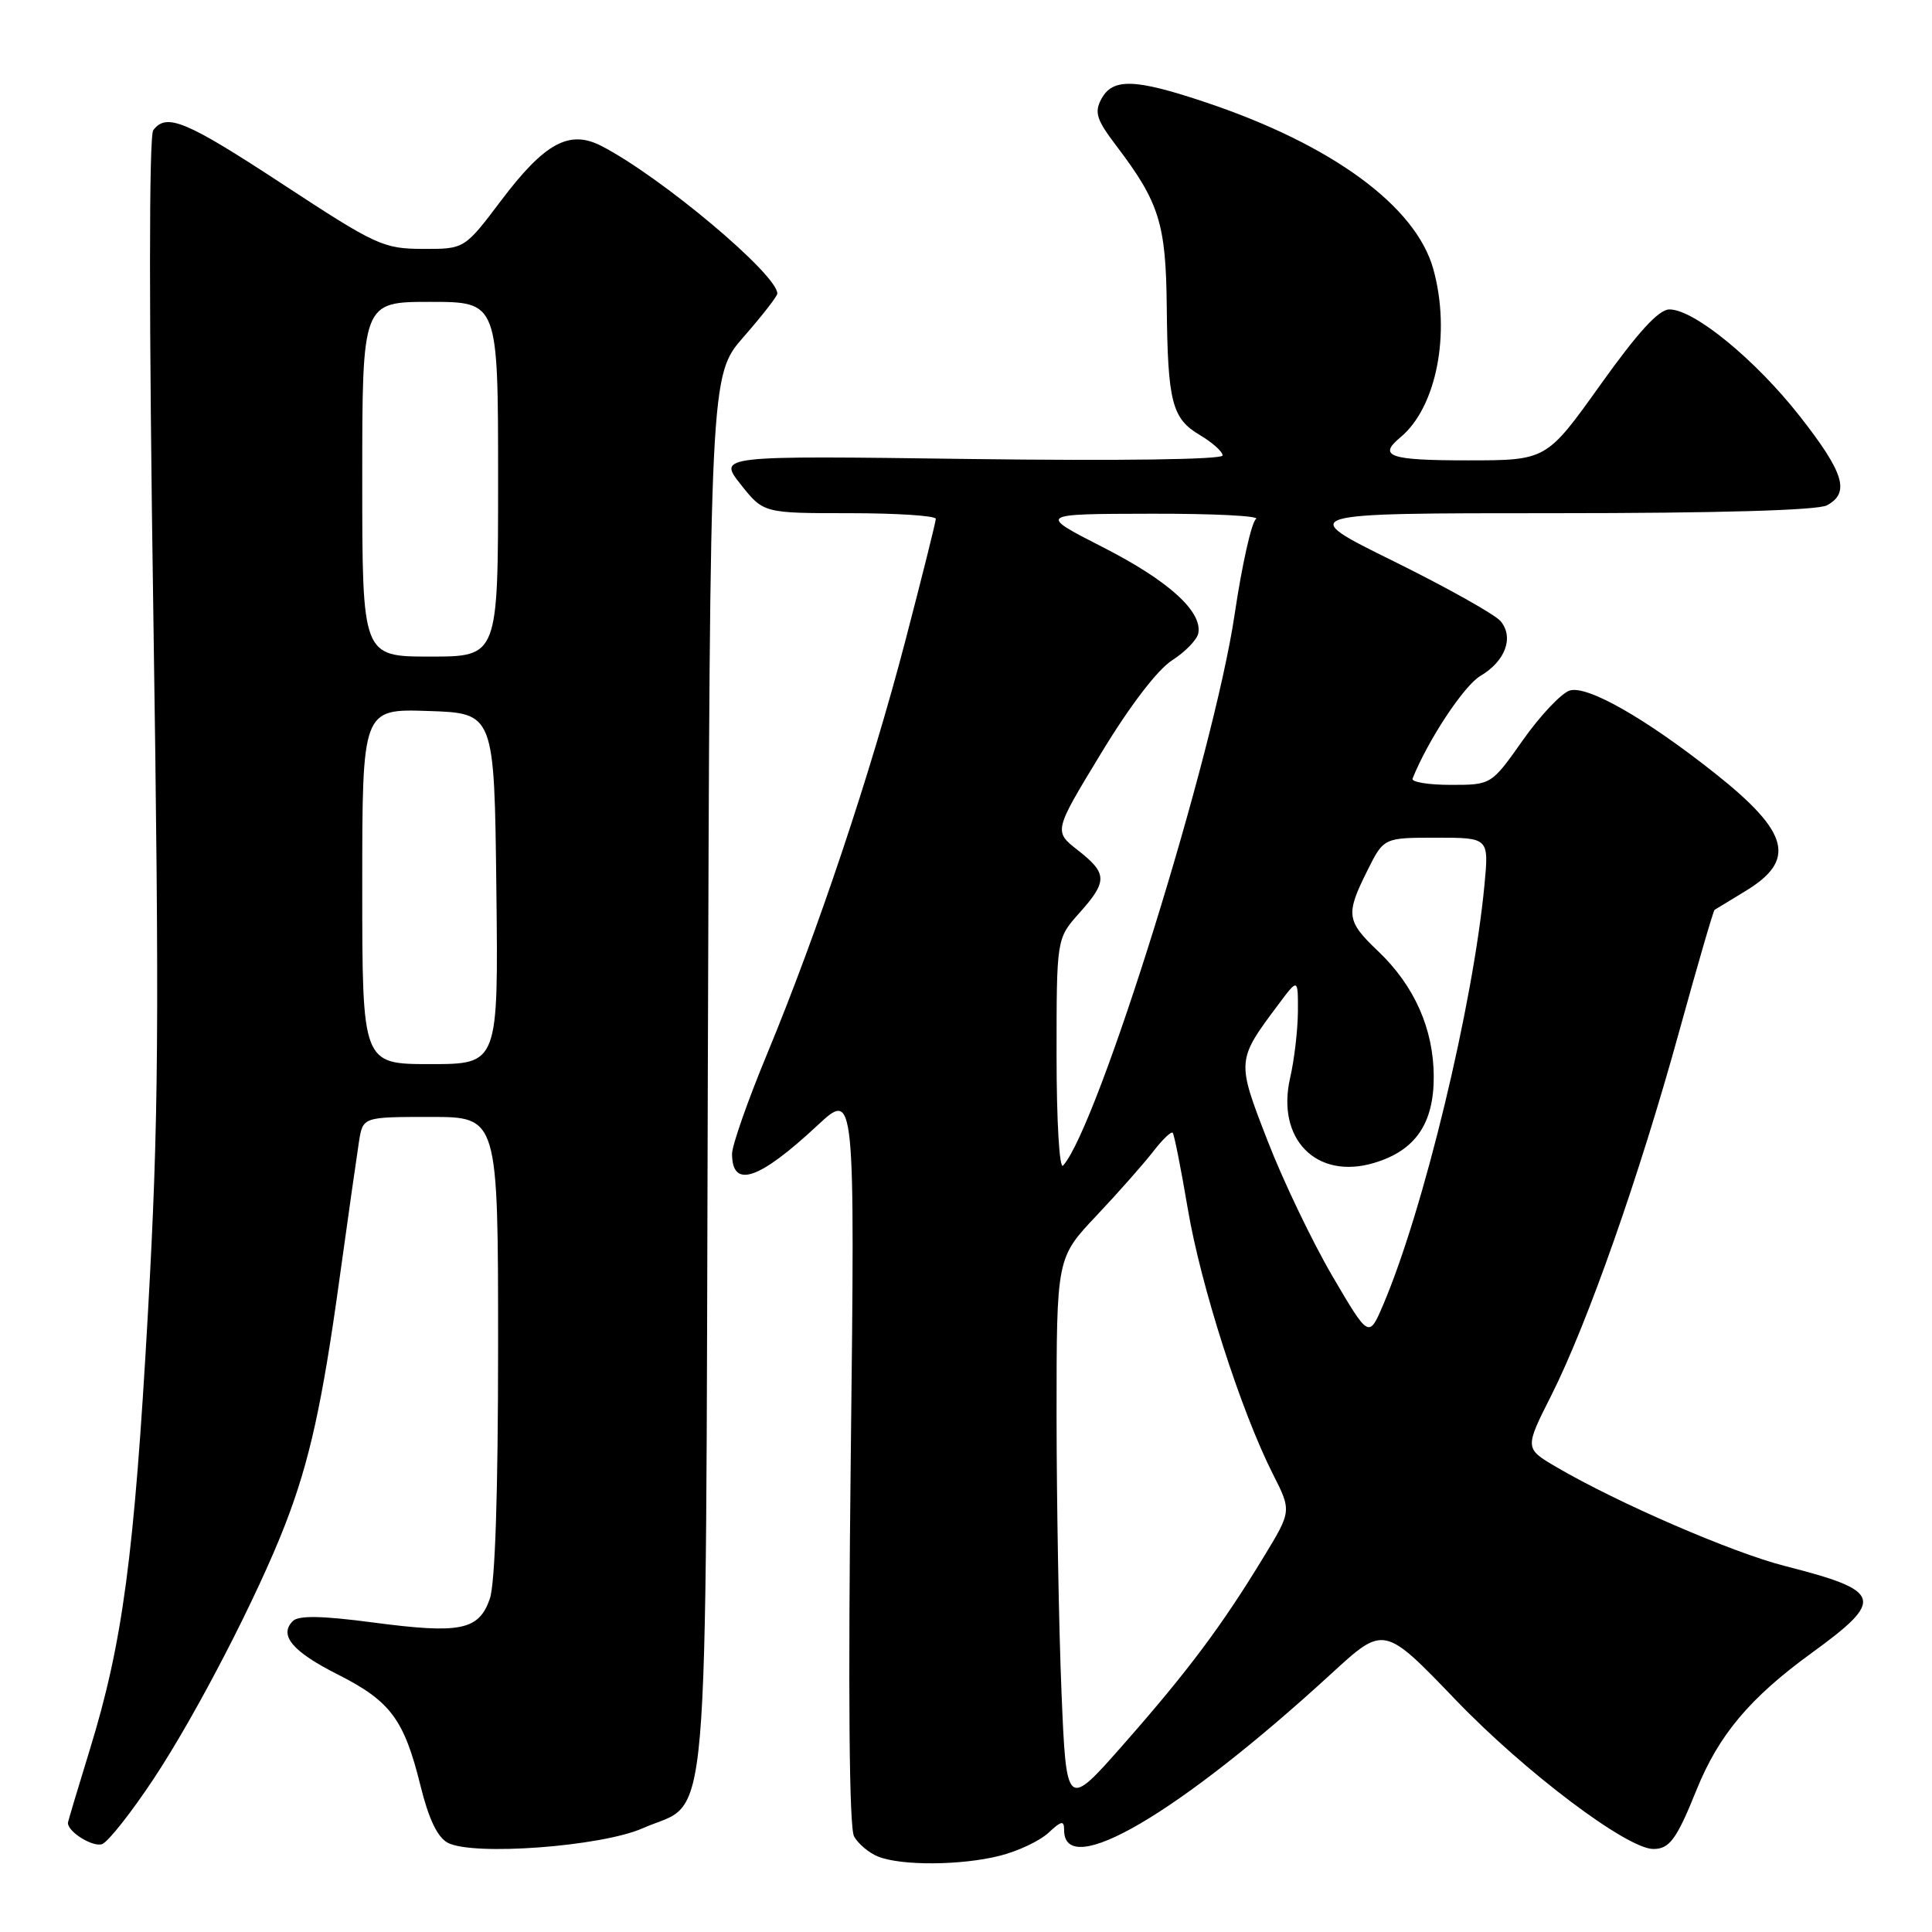 <?xml version="1.0" encoding="UTF-8" standalone="no"?>
<!DOCTYPE svg PUBLIC "-//W3C//DTD SVG 1.1//EN" "http://www.w3.org/Graphics/SVG/1.1/DTD/svg11.dtd" >
<svg xmlns="http://www.w3.org/2000/svg" xmlns:xlink="http://www.w3.org/1999/xlink" version="1.1" viewBox="0 0 256 256">
 <g >
 <path fill="currentColor"
d=" M 132.47 245.90 C 134.87 245.30 137.77 243.93 138.92 242.86 C 140.65 241.25 141.00 241.18 141.00 242.49 C 141.00 249.22 156.16 240.34 176.45 221.73 C 183.39 215.36 183.39 215.36 192.88 225.24 C 202.05 234.79 215.58 245.00 219.08 245.00 C 221.22 245.00 222.16 243.72 224.80 237.17 C 227.75 229.88 231.85 224.99 240.05 219.03 C 249.82 211.93 249.47 210.81 236.50 207.50 C 229.54 205.73 214.38 199.16 206.26 194.41 C 202.01 191.92 202.01 191.92 205.56 184.89 C 210.36 175.35 217.24 155.78 222.51 136.64 C 224.92 127.92 227.02 120.68 227.19 120.56 C 227.36 120.45 229.16 119.35 231.20 118.12 C 238.08 113.99 237.15 110.32 227.22 102.45 C 218.06 95.19 210.30 90.77 207.99 91.50 C 206.88 91.86 204.09 94.81 201.79 98.07 C 197.61 104.00 197.61 104.00 192.22 104.00 C 189.26 104.00 186.98 103.62 187.17 103.17 C 189.20 98.09 193.97 90.86 196.15 89.57 C 199.47 87.61 200.63 84.47 198.84 82.31 C 198.11 81.43 191.72 77.85 184.63 74.35 C 171.75 68.00 171.75 68.00 205.94 68.00 C 227.60 68.00 240.84 67.62 242.07 66.96 C 245.16 65.31 244.37 62.67 238.52 55.20 C 232.64 47.69 224.49 41.00 221.21 41.00 C 219.79 41.00 217.06 43.99 212.05 51.00 C 204.91 61.00 204.91 61.00 194.45 61.00 C 184.09 61.00 182.53 60.46 185.57 57.94 C 190.35 53.98 192.27 44.11 189.92 35.65 C 187.61 27.32 176.49 19.17 159.82 13.58 C 150.40 10.41 147.44 10.32 145.94 13.11 C 144.98 14.90 145.29 15.86 147.95 19.36 C 153.61 26.82 154.49 29.64 154.60 40.60 C 154.73 53.30 155.29 55.47 159.01 57.66 C 160.65 58.64 162.00 59.84 162.00 60.35 C 162.00 60.89 148.43 61.08 128.56 60.82 C 95.13 60.37 95.13 60.37 98.15 64.19 C 101.17 68.00 101.17 68.00 112.58 68.00 C 118.86 68.00 124.00 68.34 124.00 68.75 C 123.99 69.16 122.18 76.42 119.97 84.88 C 115.38 102.45 108.37 123.42 101.63 139.69 C 99.08 145.84 97.00 151.78 97.00 152.88 C 97.00 157.55 100.53 156.38 108.33 149.11 C 113.29 144.50 113.29 144.50 112.73 193.03 C 112.37 224.53 112.52 242.19 113.17 243.34 C 113.72 244.32 115.14 245.52 116.34 246.00 C 119.41 247.24 127.36 247.19 132.47 245.90 Z  M 20.40 235.64 C 26.02 227.15 34.14 211.44 37.79 202.00 C 41.00 193.71 42.70 186.03 44.98 169.50 C 46.12 161.25 47.29 153.04 47.57 151.25 C 48.09 148.00 48.09 148.00 57.05 148.00 C 66.00 148.00 66.00 148.00 66.00 178.35 C 66.00 197.84 65.61 209.83 64.90 211.86 C 63.44 216.03 61.01 216.52 49.38 214.98 C 42.63 214.09 39.56 214.04 38.80 214.80 C 36.92 216.68 38.75 218.85 44.80 221.90 C 51.73 225.40 53.55 227.84 55.71 236.59 C 56.79 240.99 57.96 243.44 59.32 244.17 C 62.64 245.95 79.69 244.68 85.17 242.25 C 94.20 238.25 93.46 246.82 93.79 142.16 C 94.08 49.73 94.08 49.73 98.54 44.63 C 100.99 41.83 103.00 39.25 103.00 38.90 C 103.00 36.36 87.60 23.43 79.73 19.36 C 75.45 17.14 72.20 18.90 66.41 26.56 C 61.55 33.00 61.55 33.00 56.03 32.98 C 50.79 32.96 49.82 32.51 37.57 24.48 C 24.62 15.99 22.06 14.92 20.31 17.25 C 19.73 18.03 19.73 42.34 20.32 81.50 C 21.13 135.98 21.03 148.49 19.60 174.00 C 17.78 206.28 16.26 217.66 11.89 231.87 C 10.30 237.03 9.00 241.38 9.00 241.55 C 9.00 242.75 12.34 244.81 13.54 244.35 C 14.35 244.03 17.44 240.12 20.40 235.64 Z  M 140.65 224.12 C 140.30 215.53 140.01 199.09 140.00 187.59 C 140.00 166.68 140.00 166.68 145.28 161.09 C 148.18 158.02 151.56 154.19 152.79 152.60 C 154.02 151.00 155.19 149.88 155.39 150.10 C 155.59 150.32 156.49 154.86 157.39 160.18 C 159.10 170.35 164.44 186.98 168.66 195.31 C 171.15 200.22 171.15 200.22 167.41 206.36 C 161.90 215.43 157.38 221.47 148.90 231.10 C 141.30 239.74 141.30 239.74 140.65 224.12 Z  M 176.55 169.09 C 173.90 164.56 170.03 156.50 167.97 151.18 C 163.83 140.52 163.83 140.53 169.42 133.06 C 172.00 129.61 172.00 129.61 171.98 134.06 C 171.96 136.50 171.50 140.44 170.95 142.82 C 169.08 150.94 174.45 156.38 182.08 154.09 C 187.55 152.46 190.00 148.88 189.98 142.62 C 189.95 136.33 187.41 130.61 182.62 126.05 C 178.39 122.03 178.28 121.17 181.18 115.36 C 183.35 111.00 183.35 111.00 190.32 111.00 C 197.29 111.00 197.29 111.00 196.70 117.25 C 195.18 133.23 188.62 160.39 183.27 172.91 C 181.38 177.33 181.38 177.33 176.55 169.09 Z  M 140.00 139.88 C 140.00 124.36 140.00 124.36 143.00 121.00 C 146.78 116.77 146.76 115.74 142.81 112.65 C 139.62 110.15 139.62 110.15 145.89 99.83 C 149.70 93.53 153.39 88.71 155.32 87.49 C 157.05 86.38 158.61 84.77 158.78 83.92 C 159.34 81.02 154.81 76.93 146.14 72.51 C 137.50 68.10 137.50 68.10 152.50 68.07 C 160.75 68.05 167.02 68.36 166.43 68.77 C 165.84 69.17 164.57 74.84 163.60 81.38 C 160.84 100.00 145.49 149.32 140.86 154.45 C 140.38 154.98 140.00 148.58 140.00 139.88 Z  M 48.00 117.46 C 48.00 93.92 48.00 93.92 56.75 94.21 C 65.50 94.50 65.50 94.50 65.77 117.75 C 66.04 141.00 66.04 141.00 57.02 141.00 C 48.00 141.00 48.00 141.00 48.00 117.46 Z  M 48.00 63.50 C 48.00 40.00 48.00 40.00 57.00 40.00 C 66.00 40.00 66.00 40.00 66.00 63.50 C 66.00 87.00 66.00 87.00 57.00 87.00 C 48.00 87.00 48.00 87.00 48.00 63.50 Z "/>
</g>
</svg>